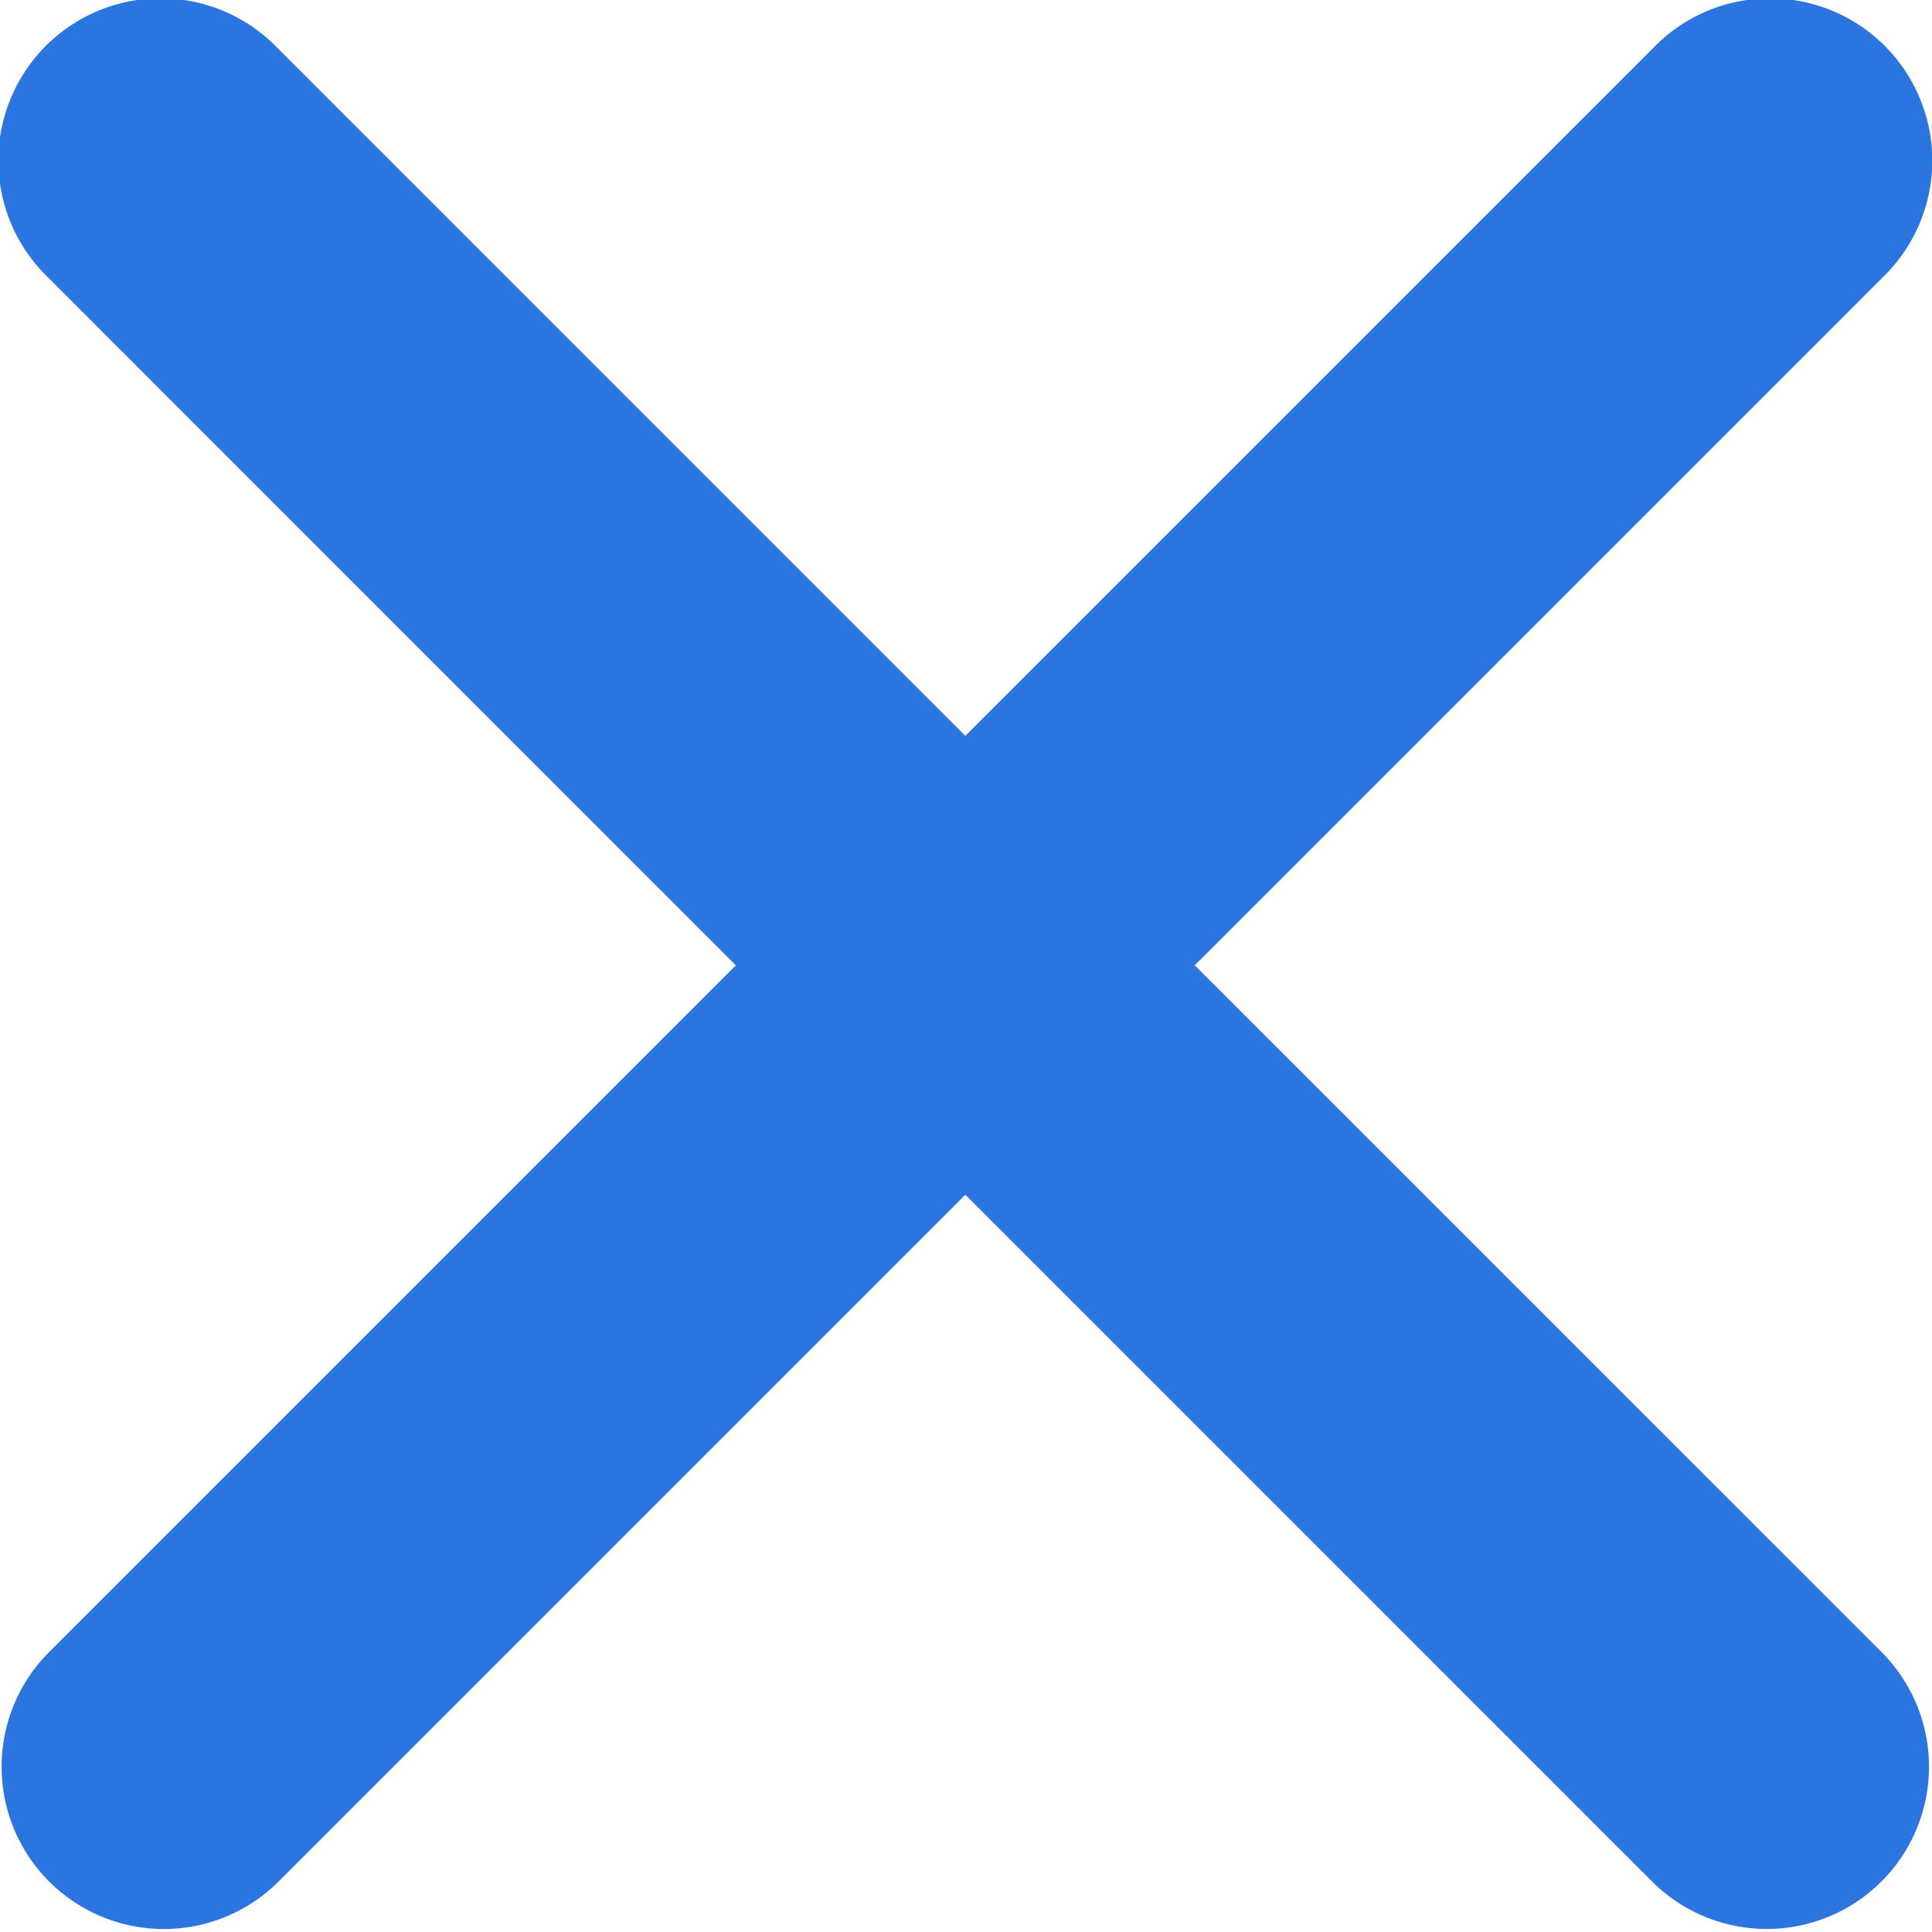 <svg xmlns="http://www.w3.org/2000/svg" width="45.031" height="45.031" viewBox="0 0 45.031 45.031">
    <defs>
        <style>
            .css-not-loaded #close-x-black {
            display:none;
        </style>
    </defs>
    <path style="fill: #2b75e0" id="close-x-black"
          d="M289.847,641.5l16.044-16.044a3.782,3.782,0,1,0-5.348-5.348L284.5,636.151l-16.044-16.044a3.782,3.782,0,1,0-5.348,5.348L279.151,641.5l-16.044,16.044a3.782,3.782,0,0,0,5.348,5.348L284.5,646.847l16.044,16.044a3.782,3.782,0,0,0,5.348-5.348Z"
          transform="translate(-262 -619)"/>
</svg>
